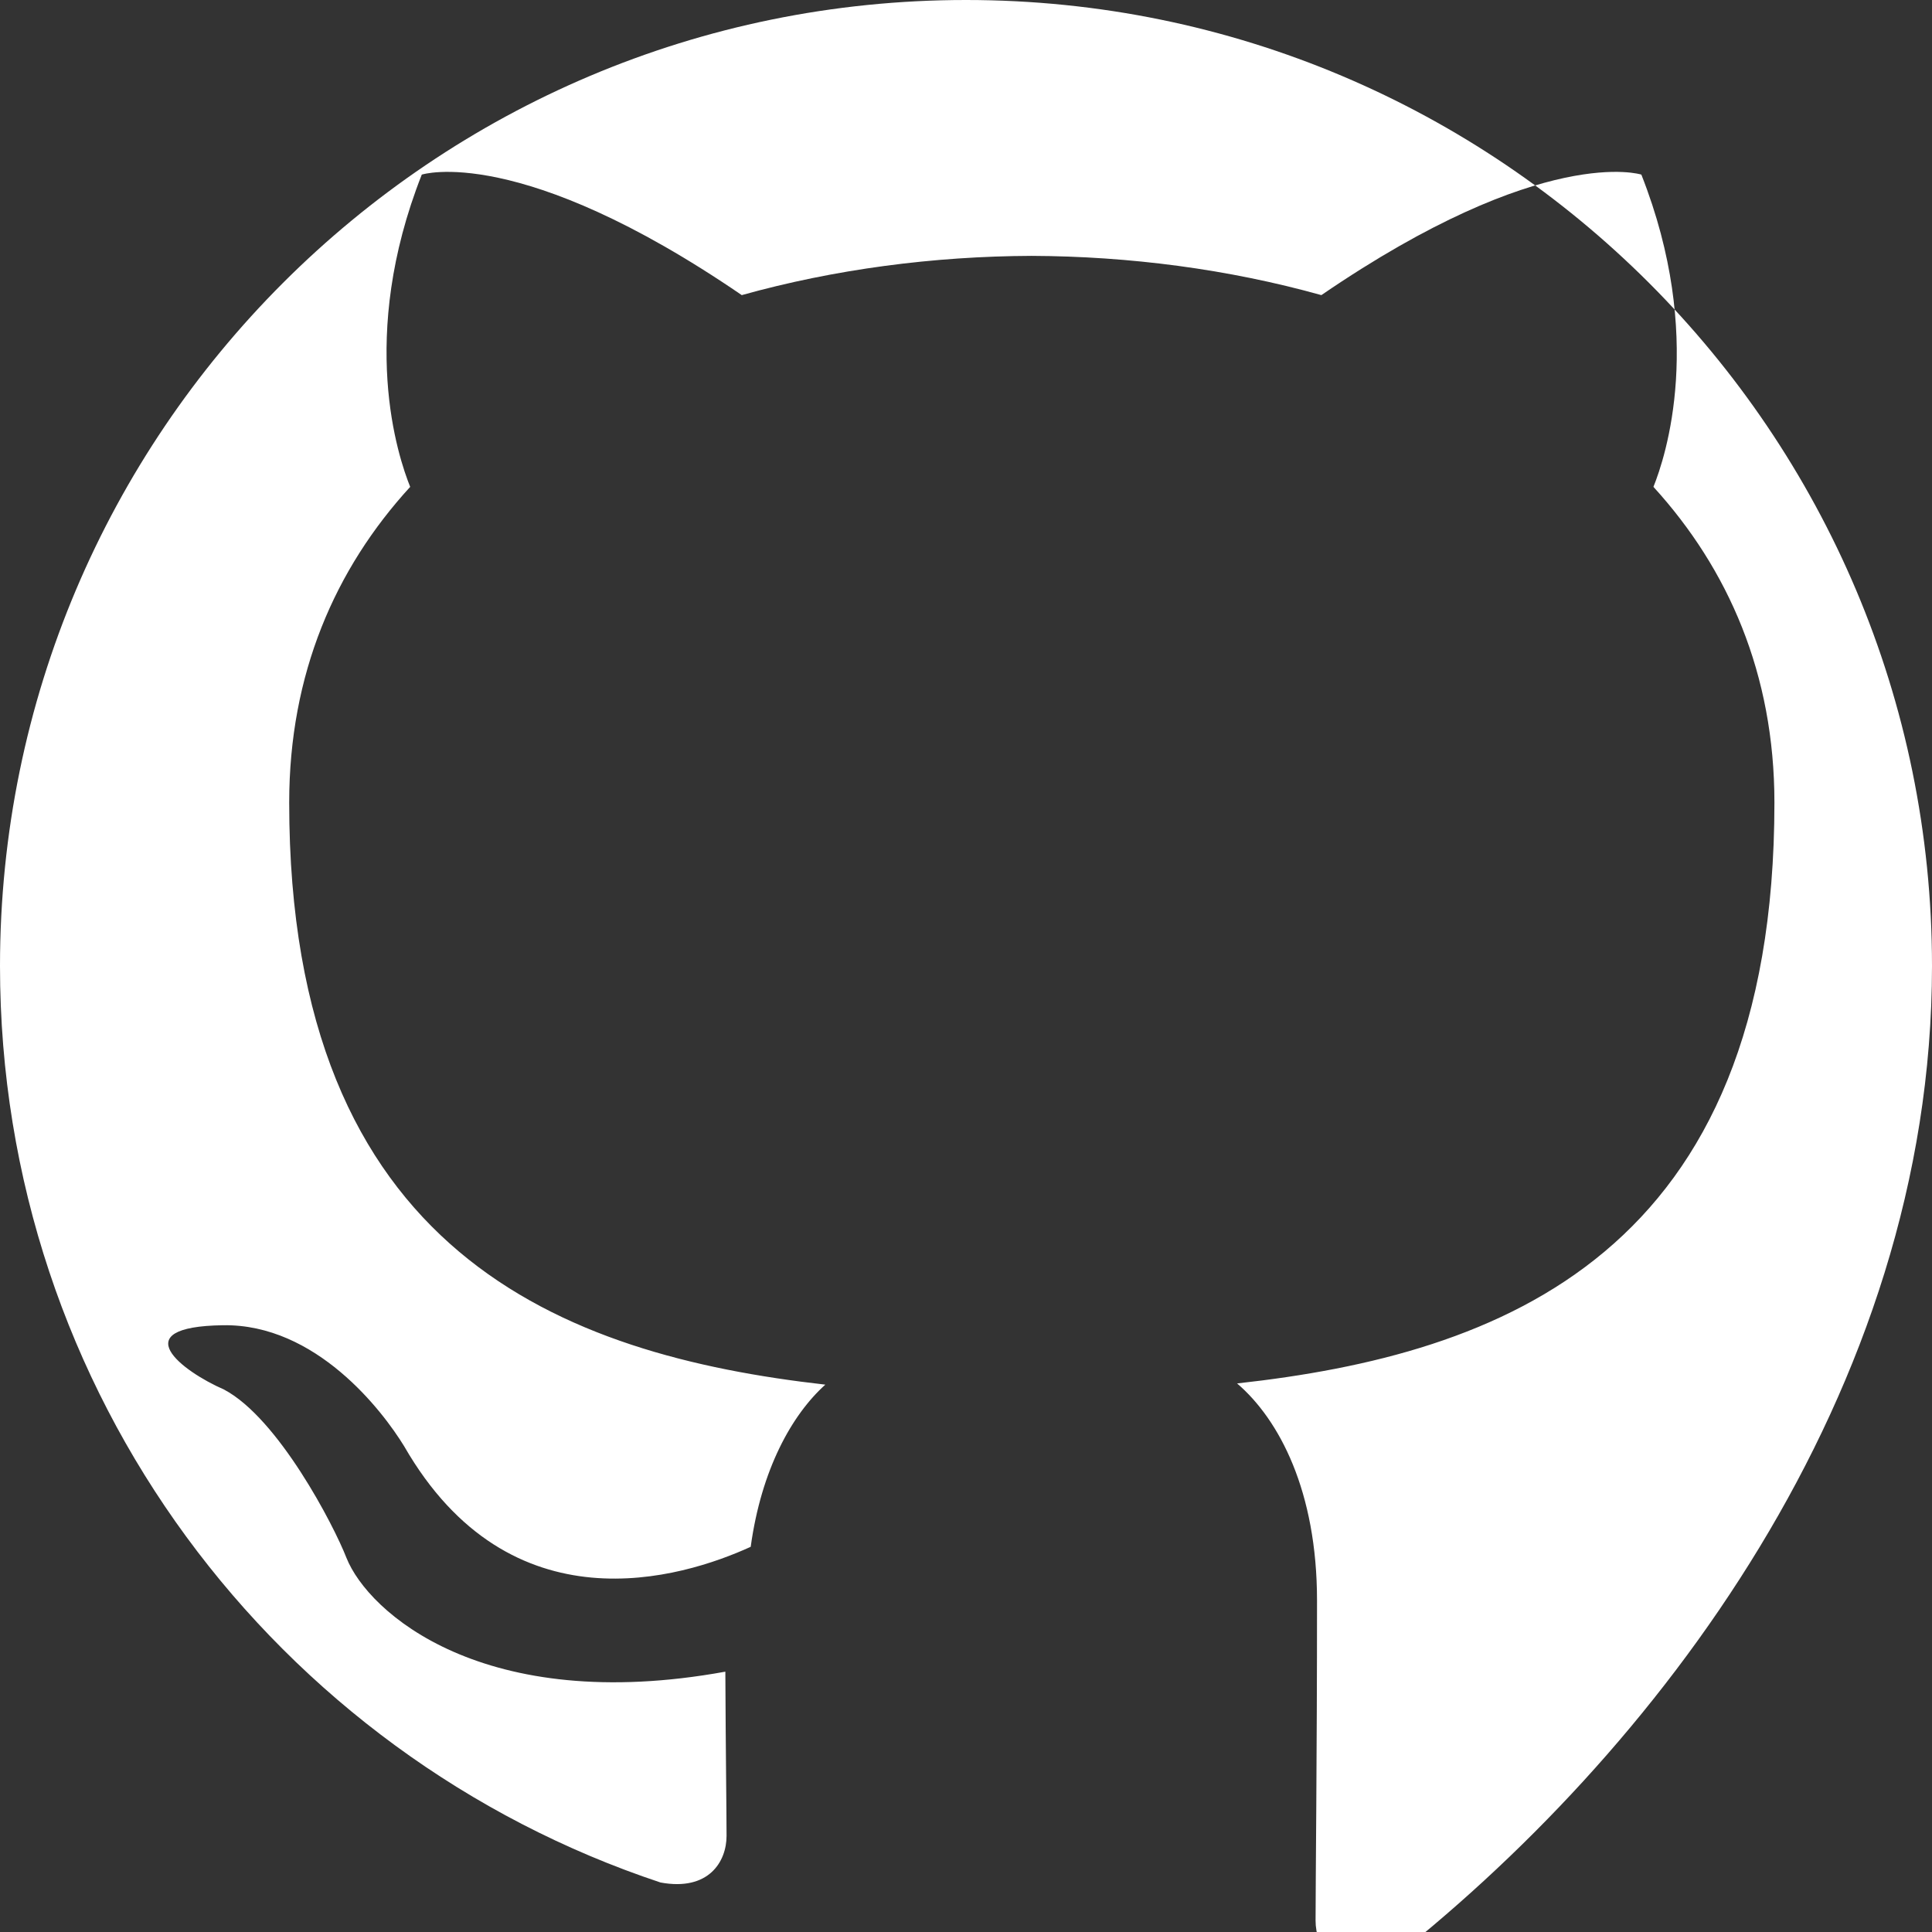<svg width="16" height="16" viewBox="0 0 16 16" fill="none" xmlns="http://www.w3.org/2000/svg">
  <rect x="0" y="0" width="16" height="16" fill="#333333" stroke="none"/>
  <path d="M8 0C3.582 0 0 3.582 0 8c0 3.54 2.29 6.533 5.47 7.59.4.074.547-.174.547-.386 0-.19-.007-.693-.01-1.36-2.002.364-2.958-.49-3.138-.943-.106-.272-.566-1.158-1.015-1.394-.344-.15-.834-.52-.007-.532.77-.012 1.32.708 1.5 1.002.88 1.53 2.3 1.093 2.87.833.088-.64.34-1.093.618-1.343-2.17-.246-4.44-1.085-4.44-4.82 0-1.066.38-1.936 1.002-2.615-.1-.248-.434-1.242.096-2.586 0 0 .808-.262 2.65.998.77-.215 1.59-.322 2.4-.325.81.003 1.63.11 2.4.325 1.842-1.26 2.65-.998 2.65-.998.53 1.344.2 2.338.1 2.586.62.68 1.002 1.55 1.002 2.615 0 3.744-2.27 4.57-4.45 4.81.35.3.662.894.662 1.798 0 1.298-.012 2.34-.012 2.65 0 .214.144.464.55.385C13.71 14.532 16 11.54 16 8c0-4.418-3.582-8-8-8z" fill="white"/>
</svg>
